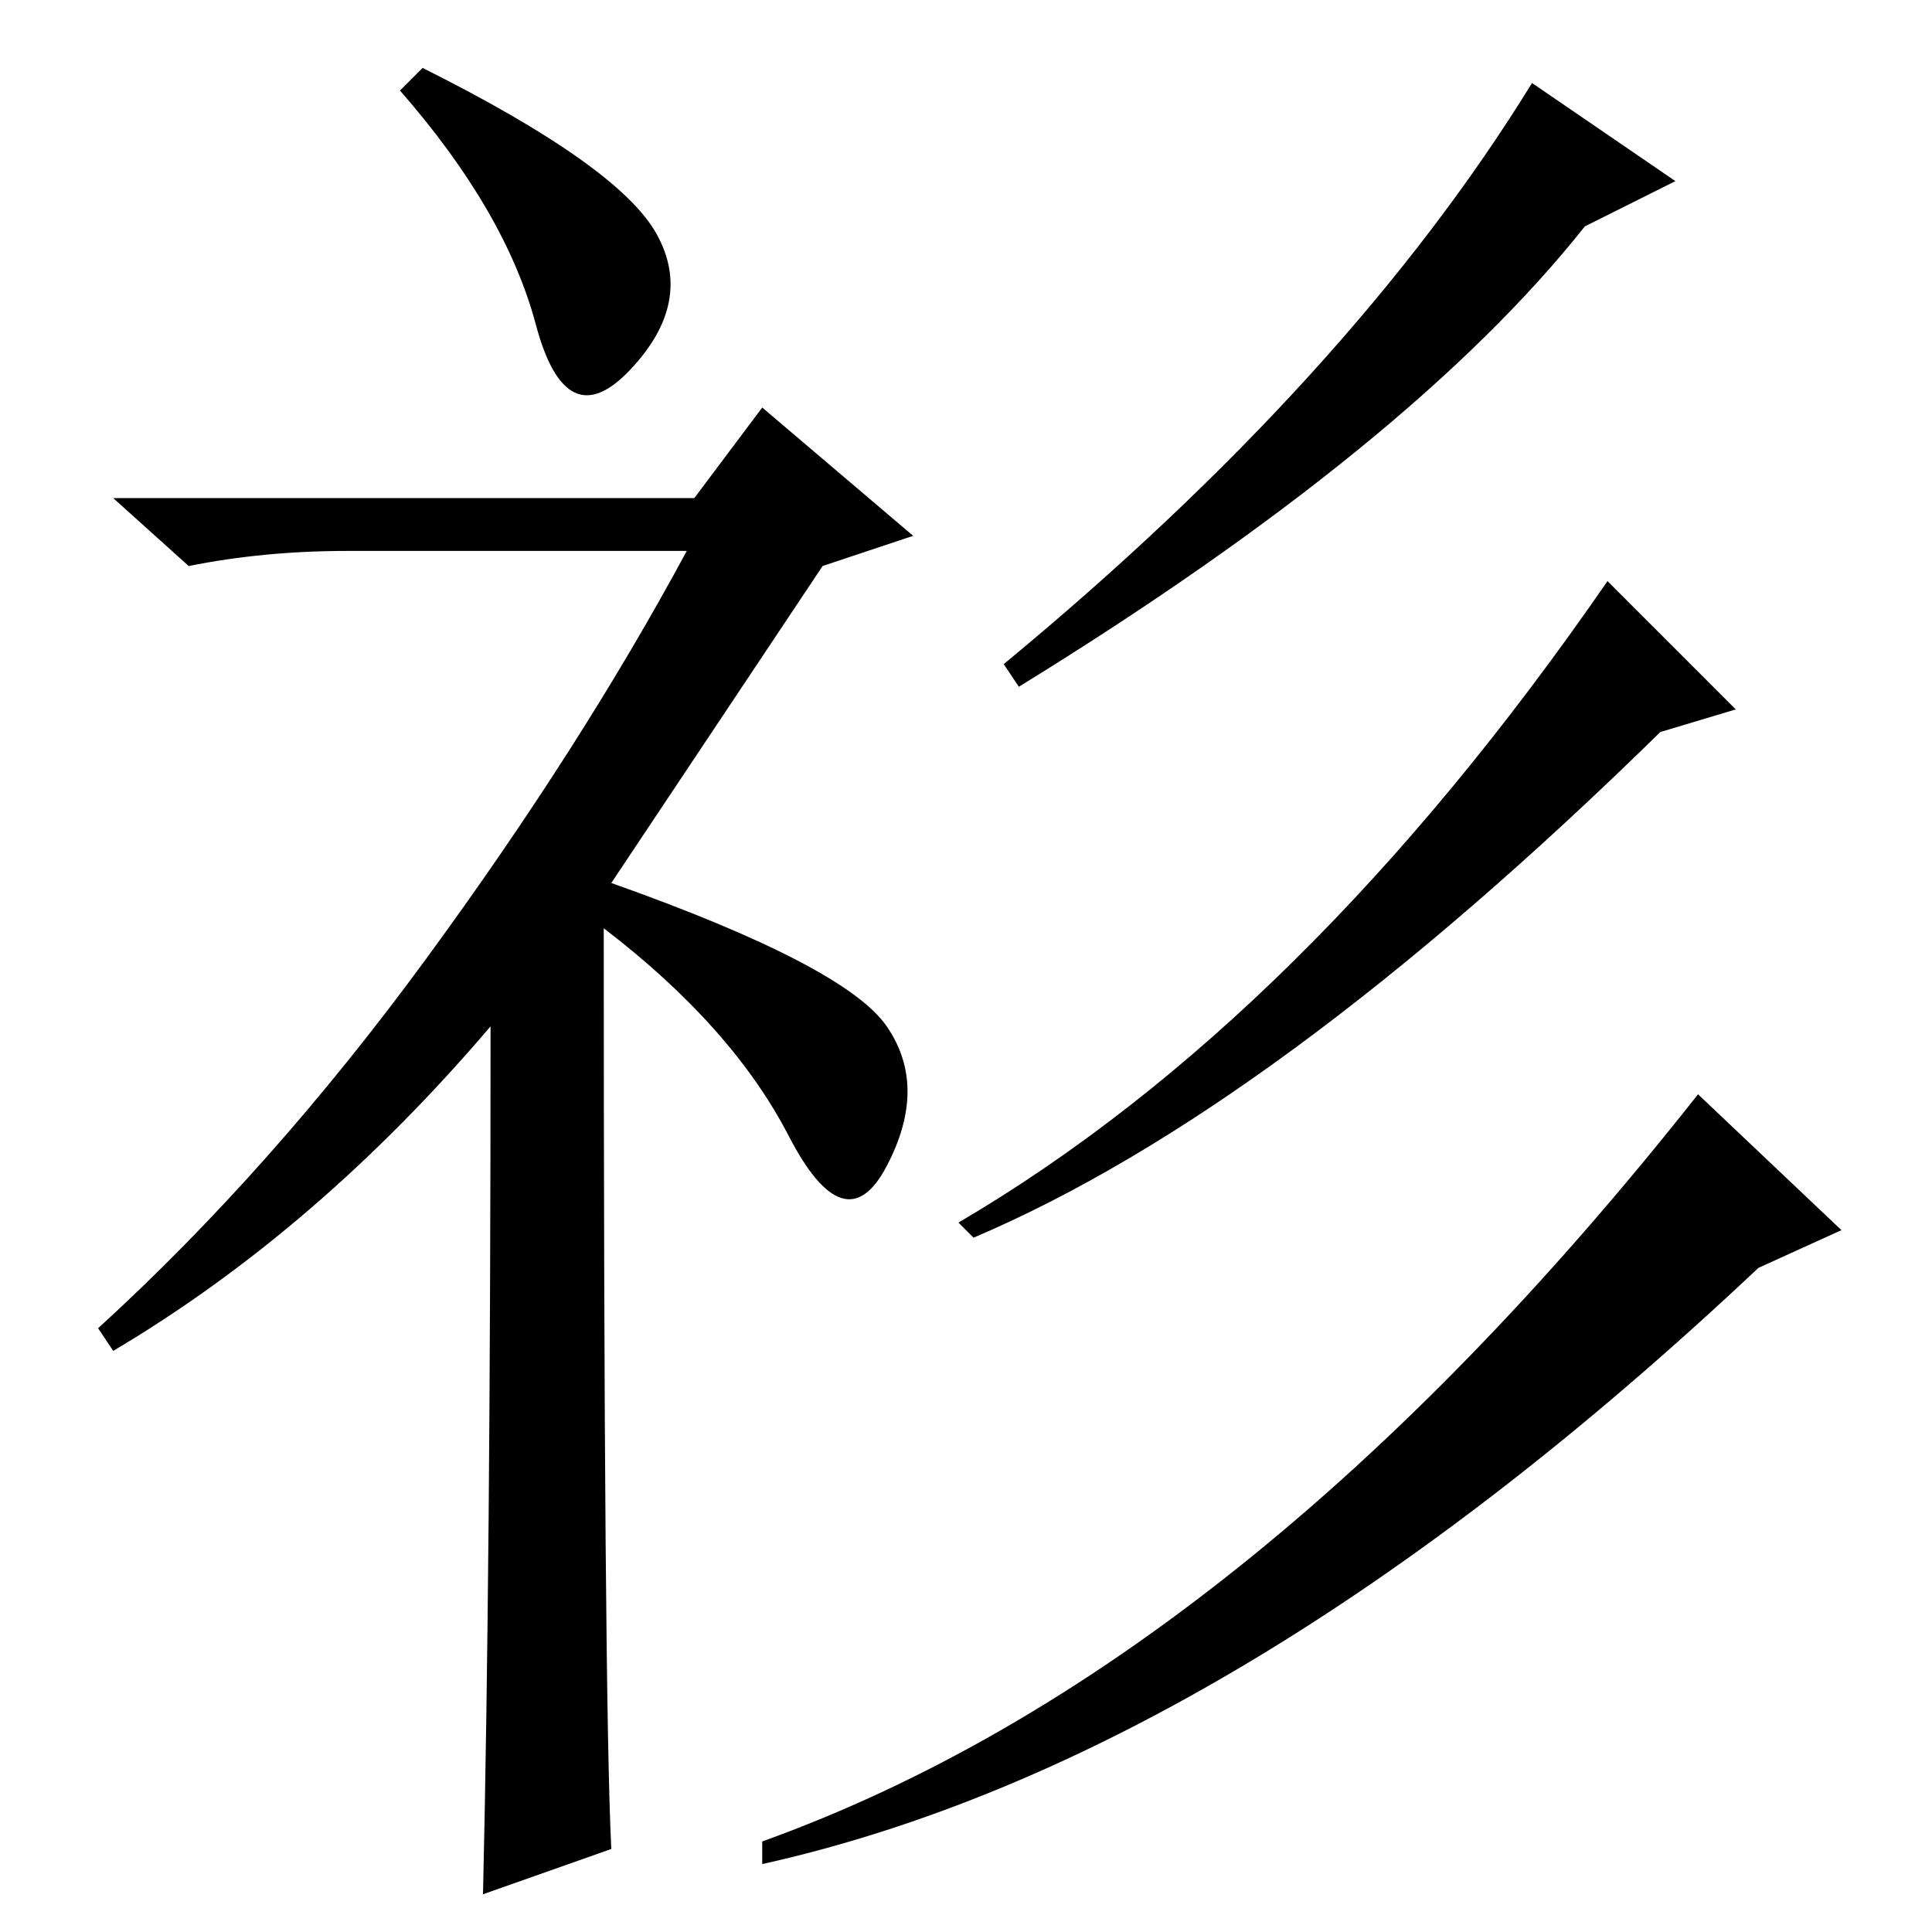 <?xml version="1.0" standalone="no"?>
<!DOCTYPE svg PUBLIC "-//W3C//DTD SVG 1.1//EN" "http://www.w3.org/Graphics/SVG/1.1/DTD/svg11.dtd" >
<svg xmlns="http://www.w3.org/2000/svg" xmlns:xlink="http://www.w3.org/1999/xlink" version="1.1" viewBox="0 -36 256 256">
  <g transform="matrix(1 0 0 -1 0 220)">
   <path fill="currentColor"
d="M56 247q26 -13 31 -22t-3.5 -18t-12.5 6t-18 31zM65 120q-23 -27 -50 -43l-2 3q23 21 43.5 49t34.5 54h-45q-11 0 -21 -2l-10 9h77l9 12l20 -17l-12 -4l-28 -42q31 -11 36.5 -19t0 -18.5t-13 4t-24.5 27.5q0 -102 1 -122l-17 -6q1 43 1 115zM213 179l17 -17l-10 -3
q-51 -50 -91 -67l-2 2q46 27 86 85zM225 111l19 -18l-11 -5q-69 -65 -132 -79v3q64 23 124 99zM210 226q-23 -29 -75 -61l-2 3q46 38 70 77l19 -13z" />
  </g>

</svg>
